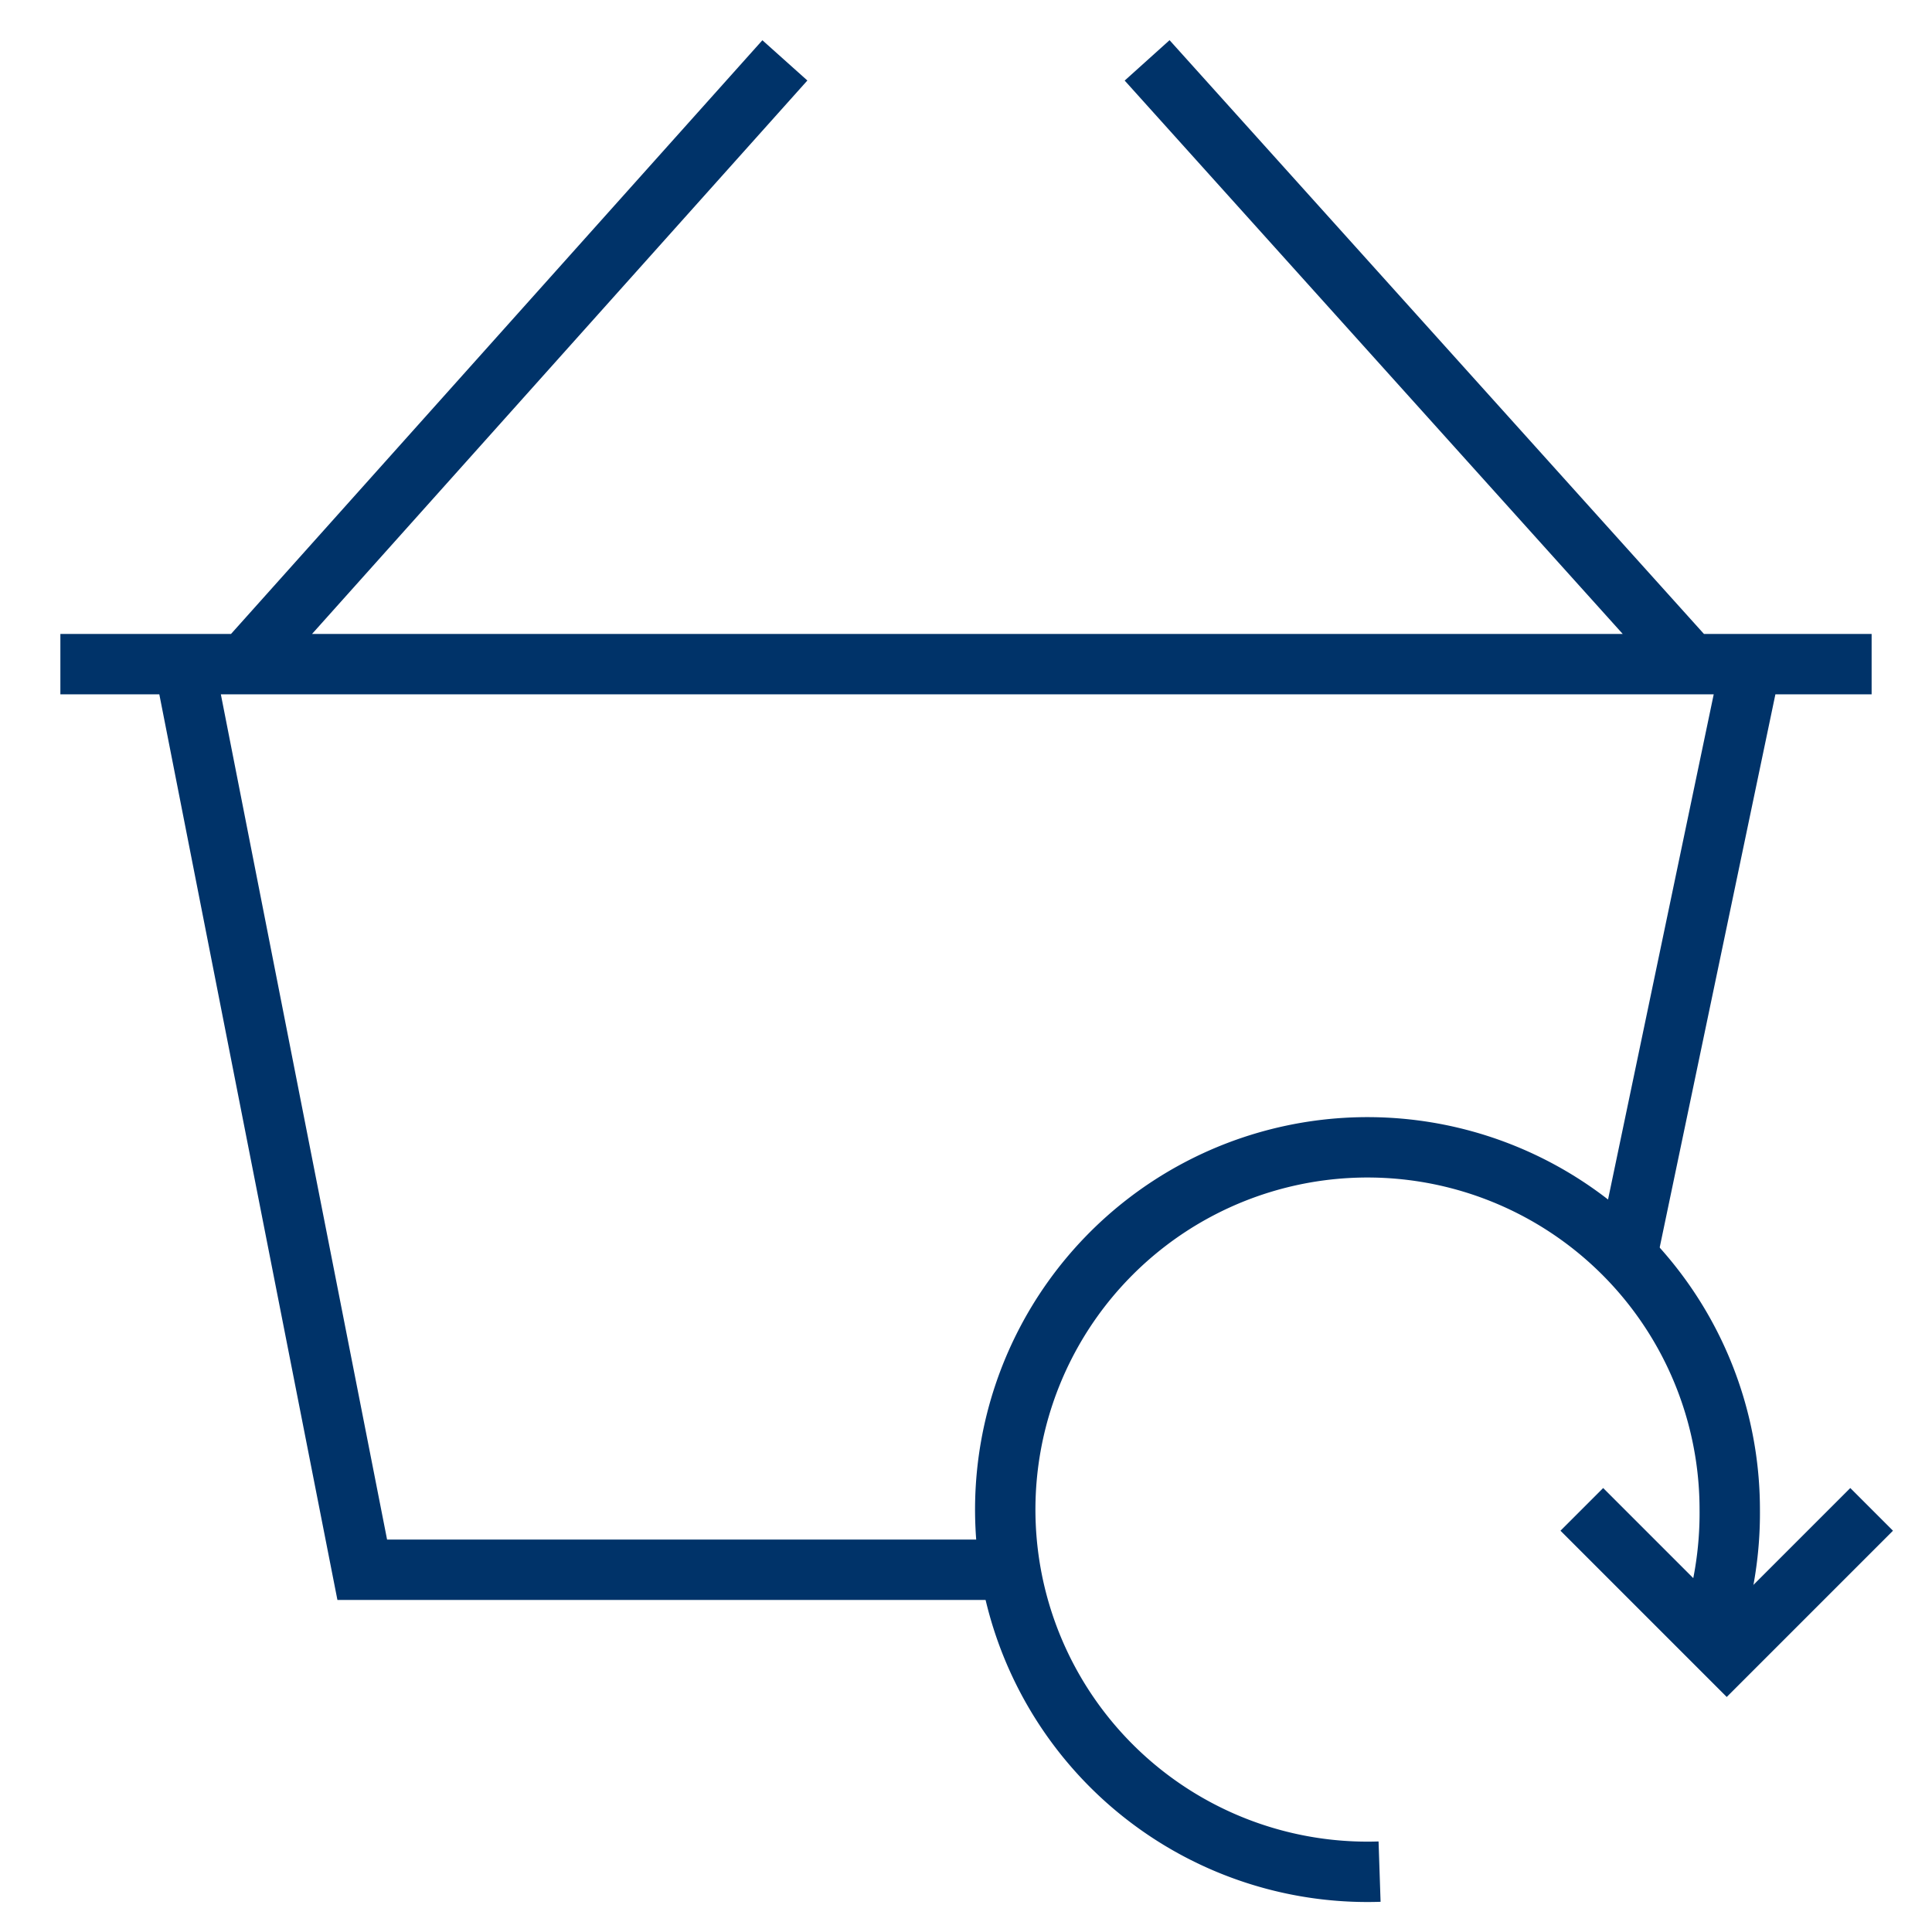 <?xml version="1.0" encoding="UTF-8"?>
<svg xmlns="http://www.w3.org/2000/svg" aria-describedby="desc" aria-labelledby="title" viewBox="0 0 64 64"><path fill="none" stroke="#003369" stroke-miterlimit="10" stroke-width="2" d="M52.4 50l4.8 4.8L62 50" data-name="layer2" style="stroke: #003369;"/><path fill="none" stroke="#003369" stroke-miterlimit="10" stroke-width="2" d="M45.7 62a12 12 0 1 1 11.6-12 12.2 12.2 0 0 1-.7 4.2" data-name="layer2" style="stroke: #003369;"/><path fill="none" stroke="#003369" stroke-miterlimit="10" stroke-width="2" d="M53.9 41.6L58 22M6.1 22L12 52h22M26 2L8.1 22M38 2l18 20M2 22h60" data-name="layer1" style="stroke: #003369;"/></svg>
